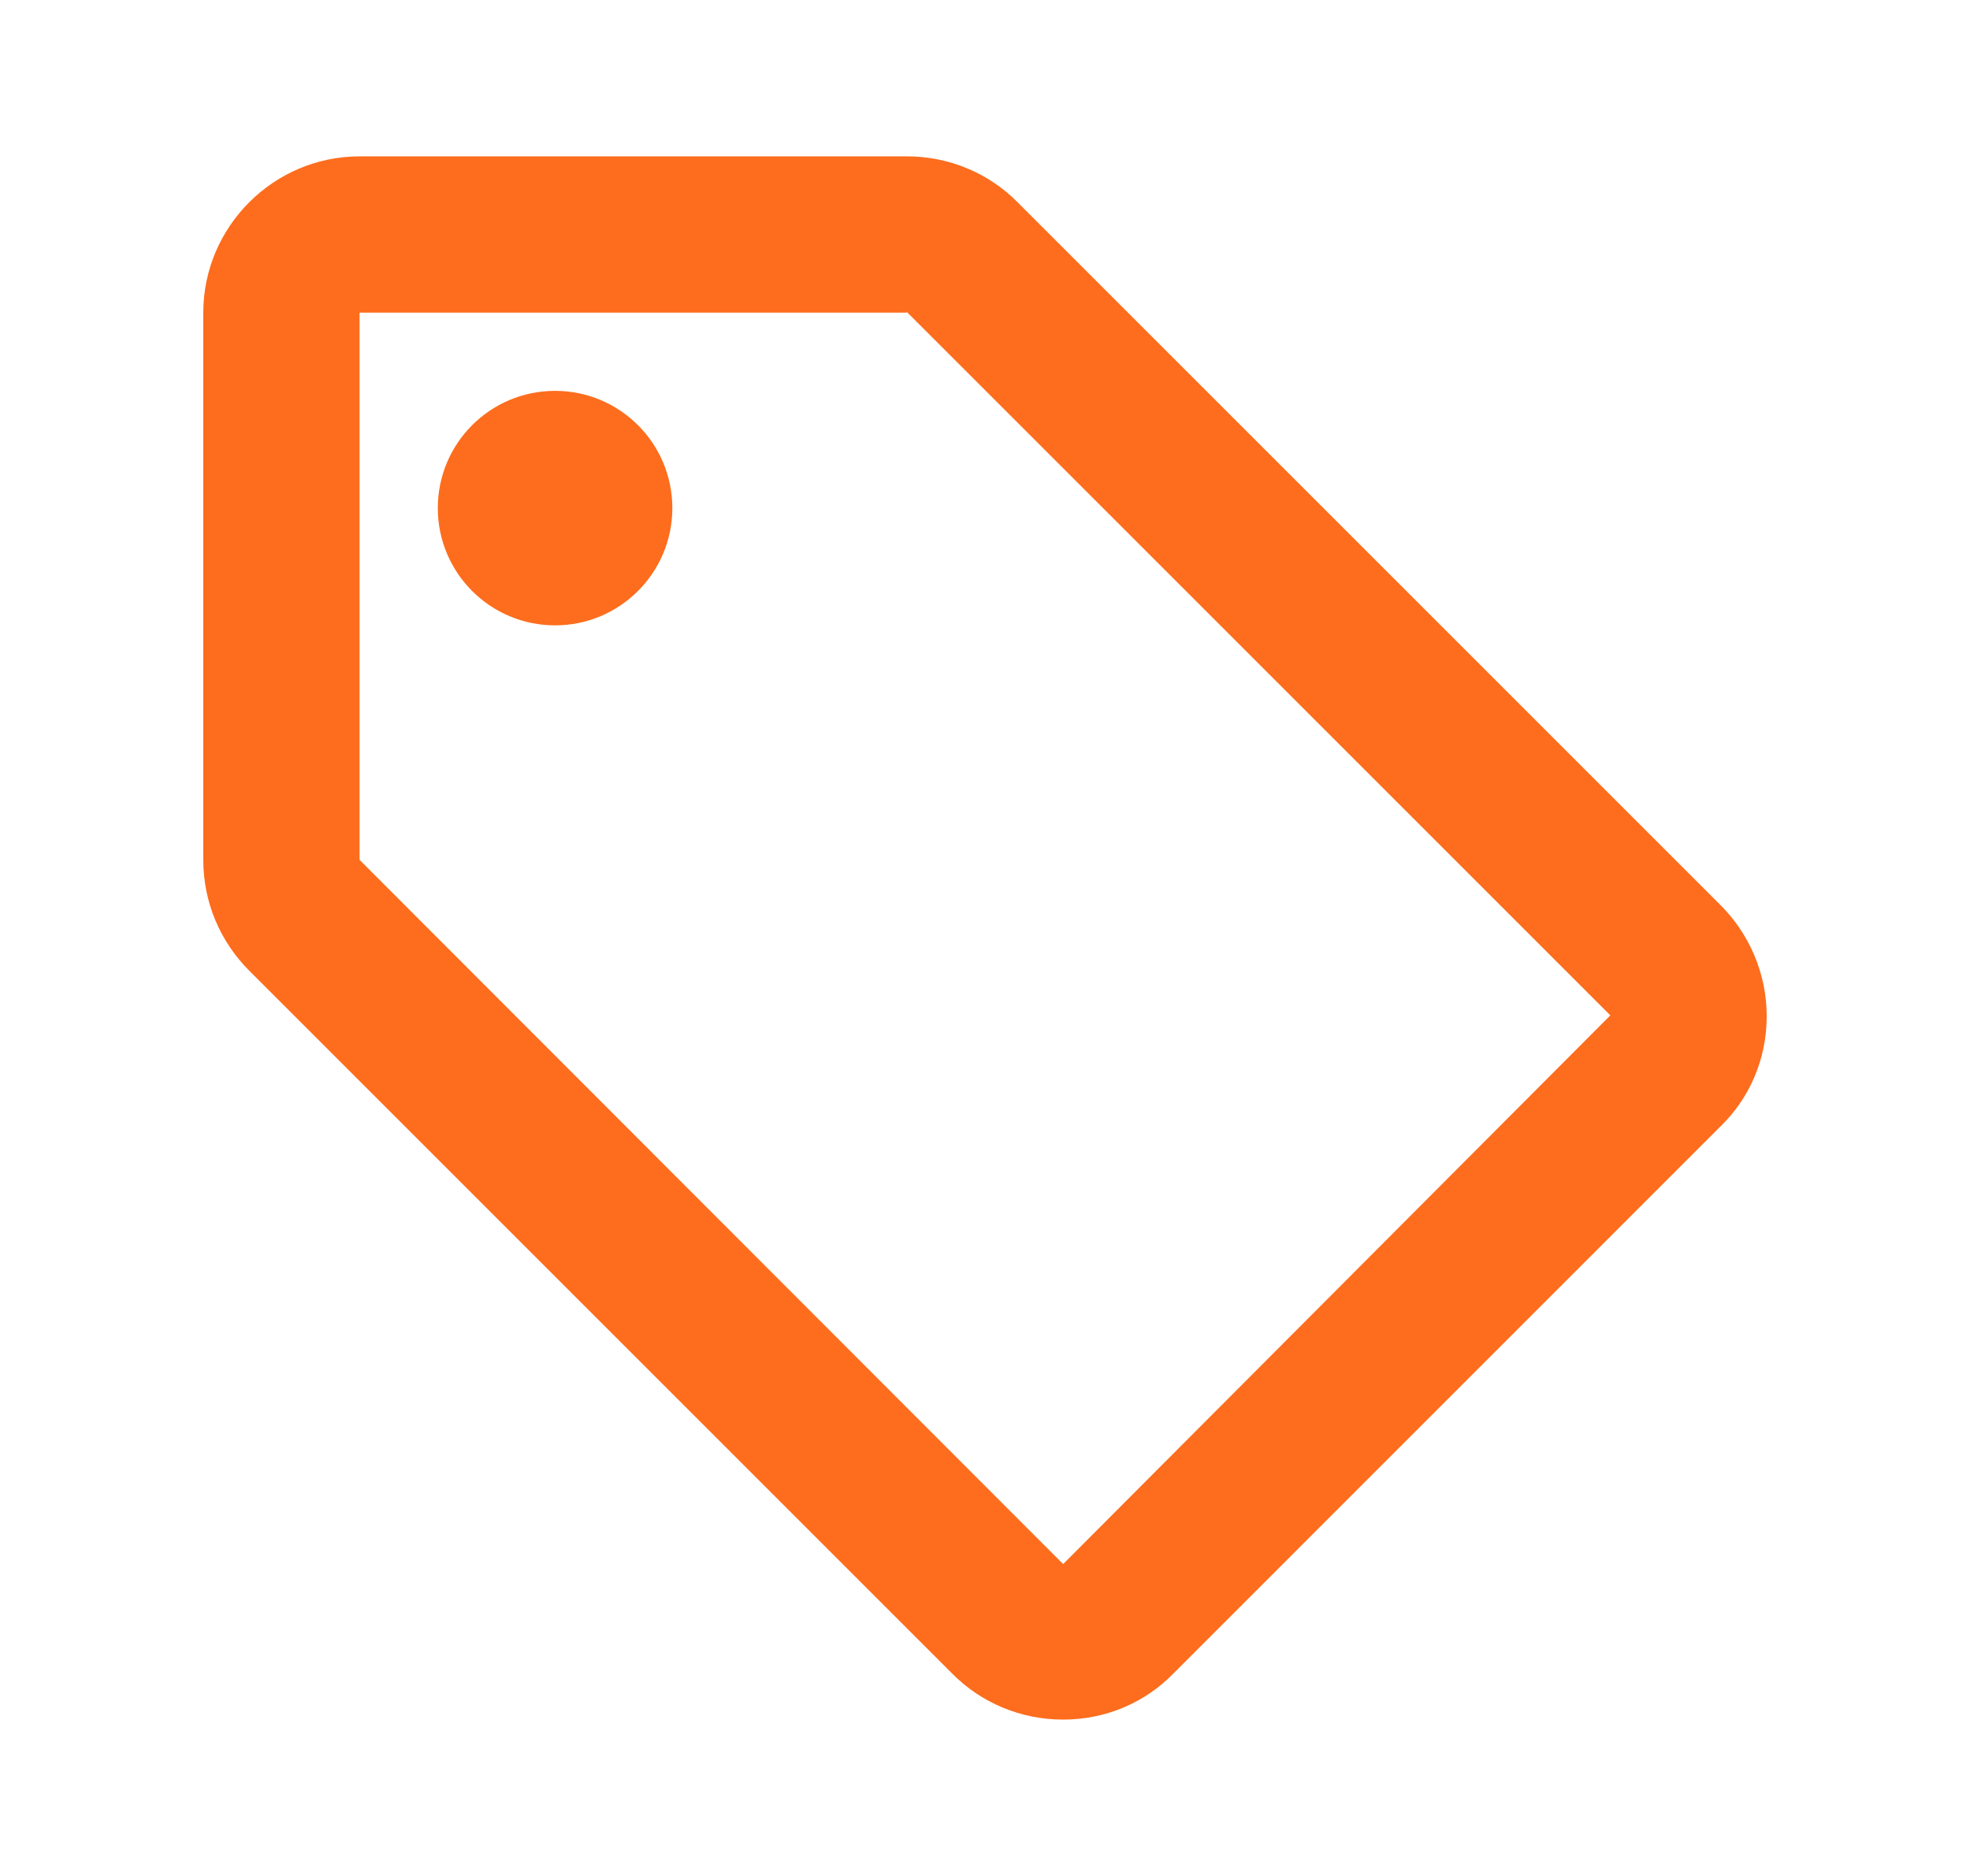 <svg width="21" height="20" viewBox="0 0 21 20" fill="none" xmlns="http://www.w3.org/2000/svg">
<path d="M18.341 9.65L10.841 2.15C10.541 1.85 10.125 1.667 9.666 1.667H3.833C2.917 1.667 2.167 2.417 2.167 3.333V9.167C2.167 9.625 2.35 10.042 2.658 10.35L10.158 17.85C10.458 18.15 10.875 18.333 11.333 18.333C11.791 18.333 12.208 18.15 12.508 17.842L18.341 12.008C18.65 11.708 18.833 11.292 18.833 10.833C18.833 10.375 18.642 9.95 18.341 9.65ZM11.333 16.675L3.833 9.167V3.333H9.666V3.325L17.166 10.825L11.333 16.675Z" fill="#FD6D1D"/>
<path d="M5.917 6.667C6.607 6.667 7.167 6.107 7.167 5.417C7.167 4.726 6.607 4.167 5.917 4.167C5.226 4.167 4.667 4.726 4.667 5.417C4.667 6.107 5.226 6.667 5.917 6.667Z" fill="#FD6D1D"/>
</svg>
